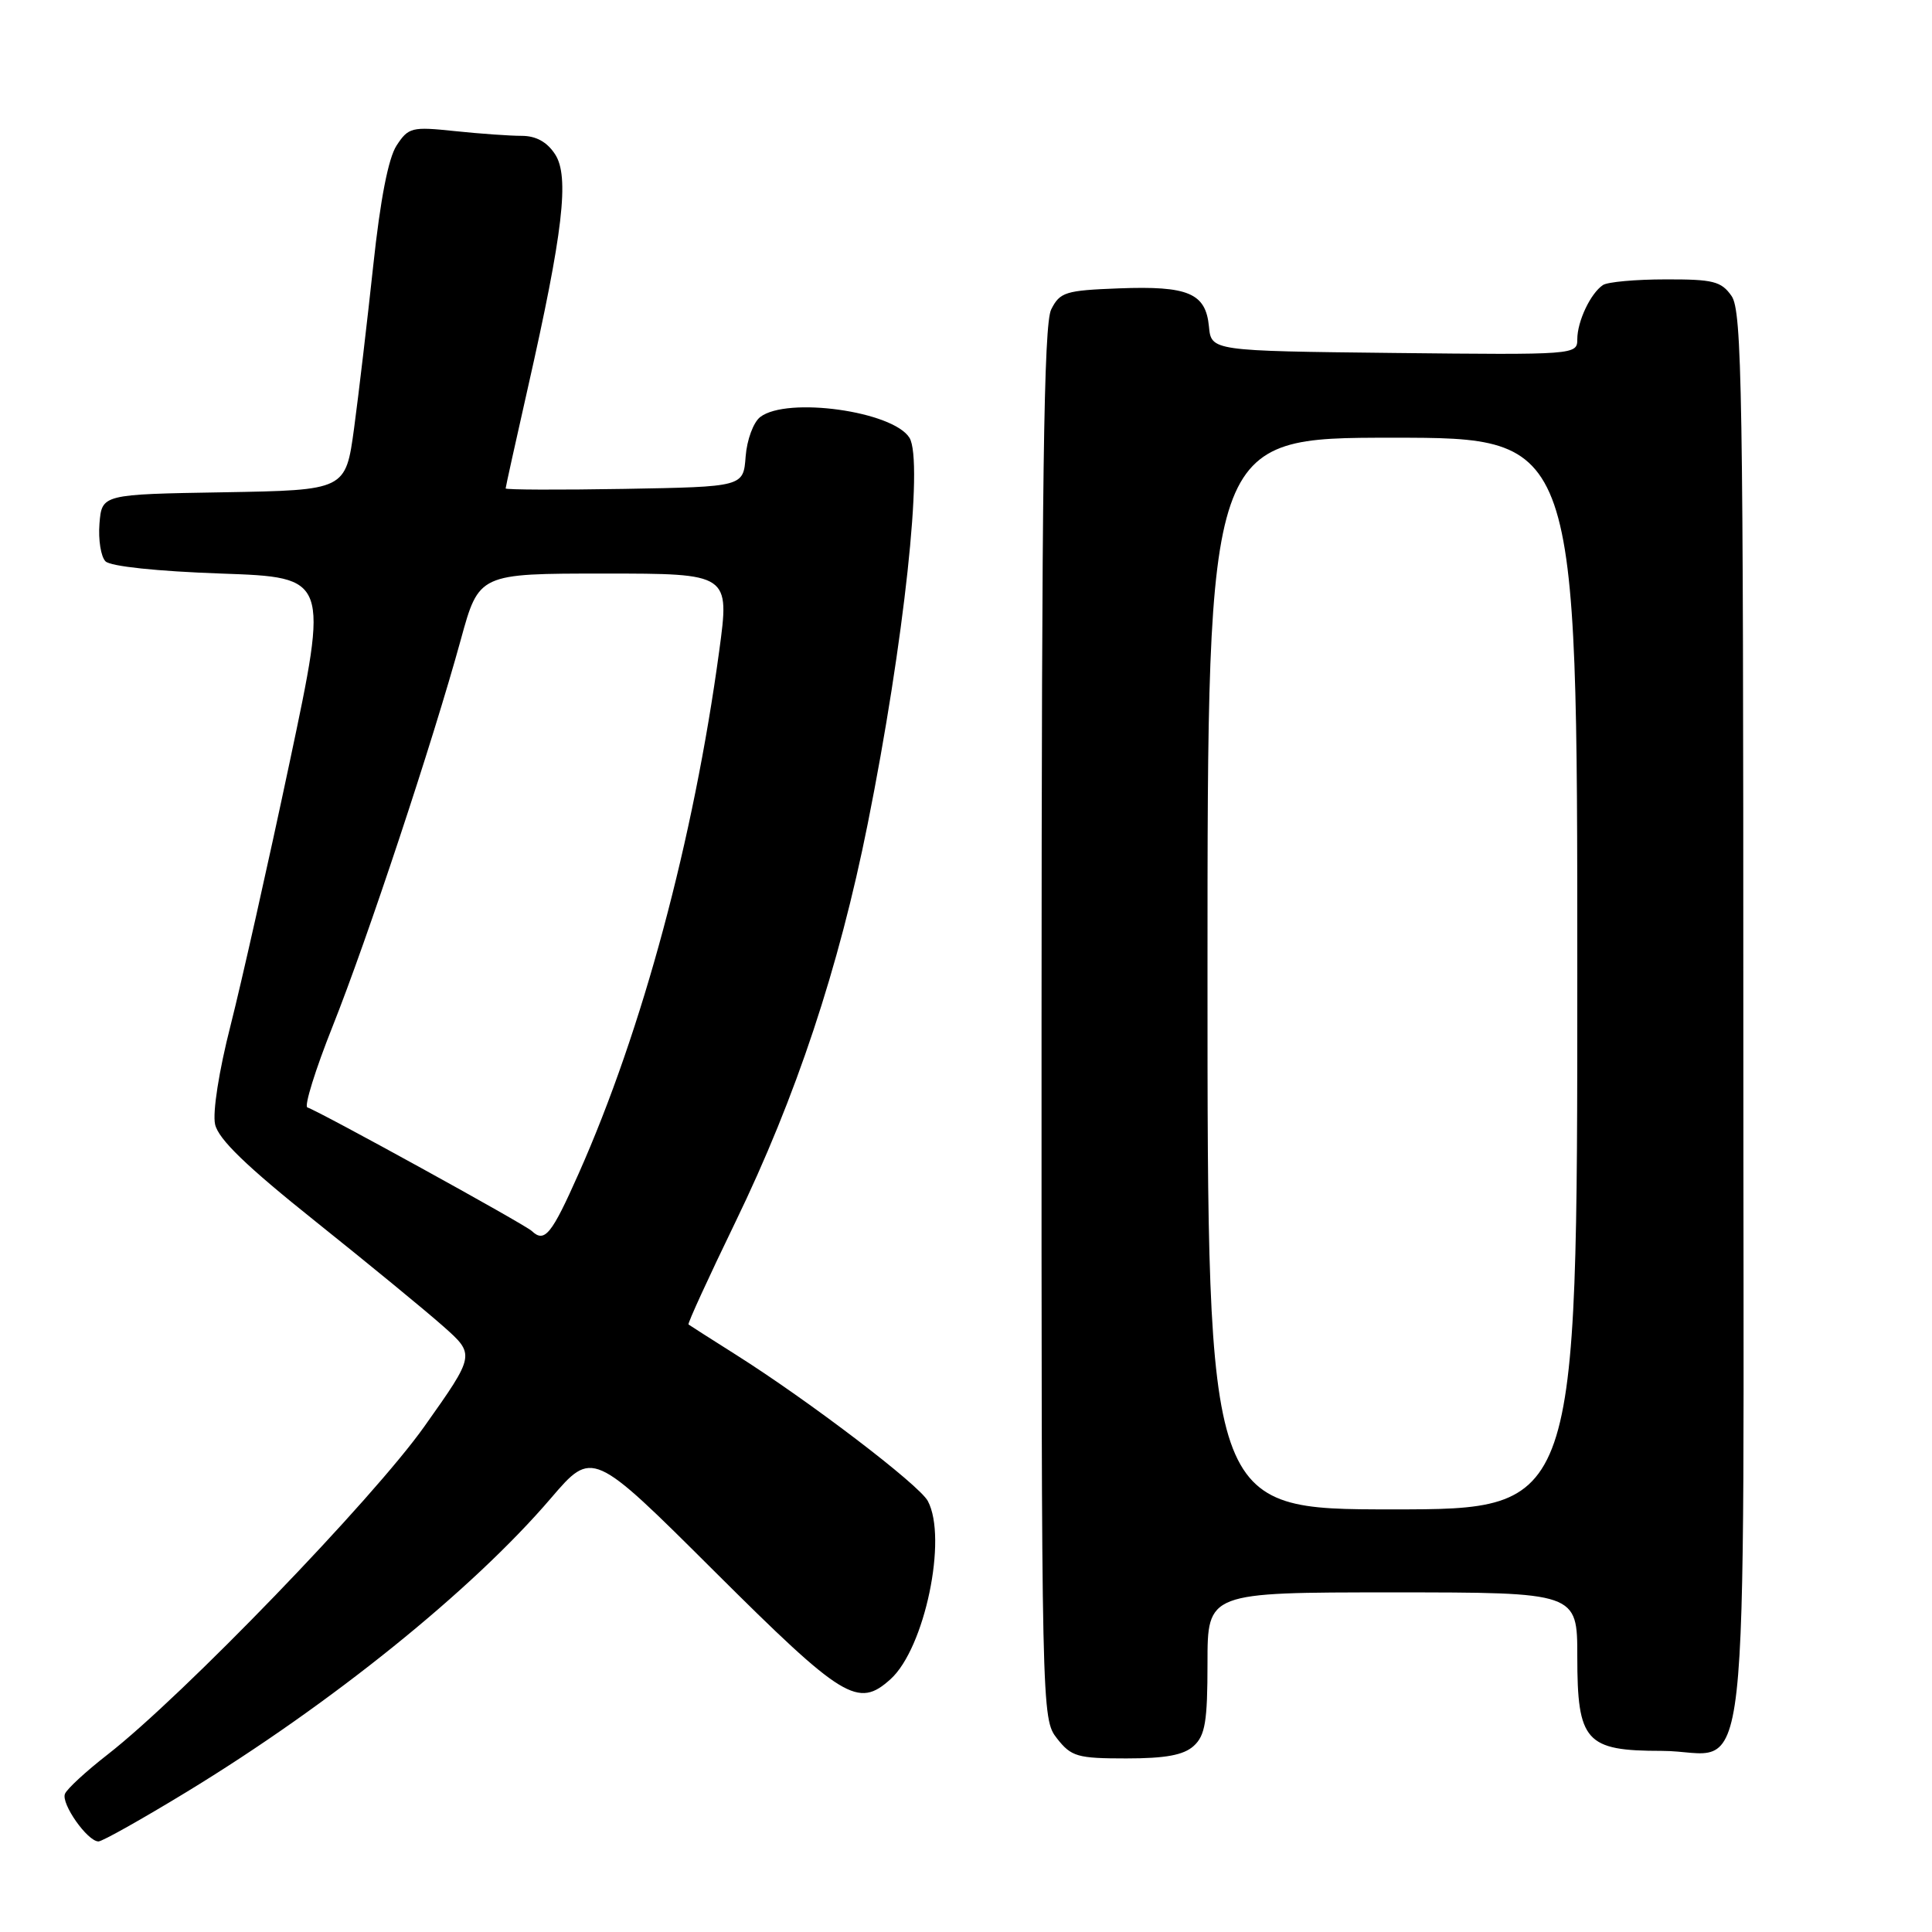 <?xml version="1.0" encoding="UTF-8" standalone="no"?>
<!DOCTYPE svg PUBLIC "-//W3C//DTD SVG 1.1//EN" "http://www.w3.org/Graphics/SVG/1.1/DTD/svg11.dtd" >
<svg xmlns="http://www.w3.org/2000/svg" xmlns:xlink="http://www.w3.org/1999/xlink" version="1.1" viewBox="0 0 256 256">
 <g >
 <path fill="currentColor"
d=" M 24.73 237.44 C 43.83 225.81 62.58 210.70 73.00 198.52 C 78.50 192.10 78.50 192.10 94.64 208.18 C 111.72 225.19 113.69 226.40 118.01 222.49 C 122.53 218.40 125.58 203.82 122.94 198.89 C 121.79 196.74 107.19 185.62 97.50 179.50 C 94.20 177.41 91.38 175.62 91.23 175.50 C 91.08 175.39 93.89 169.27 97.46 161.90 C 105.48 145.35 111.15 128.29 114.98 109.15 C 119.79 85.14 122.39 61.06 120.51 58.01 C 118.33 54.49 104.31 52.53 100.74 55.25 C 99.83 55.95 98.97 58.27 98.80 60.50 C 98.50 64.50 98.50 64.50 82.75 64.78 C 74.09 64.93 67.00 64.90 67.00 64.72 C 67.00 64.54 68.32 58.57 69.93 51.45 C 74.61 30.77 75.48 23.38 73.55 20.44 C 72.48 18.80 71.02 18.00 69.12 18.00 C 67.57 18.00 63.58 17.72 60.26 17.37 C 54.56 16.77 54.12 16.88 52.55 19.28 C 51.46 20.94 50.39 26.45 49.46 35.16 C 48.67 42.50 47.53 52.20 46.92 56.73 C 45.80 64.95 45.80 64.95 29.65 65.23 C 13.50 65.50 13.50 65.50 13.18 69.38 C 13.01 71.52 13.37 73.77 13.98 74.38 C 14.64 75.05 20.83 75.70 29.33 76.00 C 43.57 76.50 43.57 76.50 38.38 101.00 C 35.53 114.47 32.00 130.17 30.55 135.88 C 29.01 141.90 28.15 147.41 28.50 148.98 C 28.93 150.94 32.64 154.53 41.80 161.84 C 48.78 167.42 56.41 173.68 58.73 175.74 C 62.97 179.50 62.97 179.50 56.24 189.00 C 49.43 198.62 24.25 224.70 14.24 232.50 C 11.41 234.70 8.88 237.03 8.61 237.69 C 8.06 238.98 11.59 244.00 13.05 244.00 C 13.55 244.00 18.80 241.05 24.73 237.44 Z  M 158.17 231.35 C 159.69 229.97 160.00 228.13 160.00 220.35 C 160.00 211.00 160.00 211.00 184.50 211.00 C 209.00 211.00 209.00 211.00 209.00 219.50 C 209.00 230.77 210.10 232.00 220.17 232.00 C 232.23 232.00 231.00 243.05 231.00 135.07 C 231.00 51.95 230.83 41.20 229.44 39.22 C 228.08 37.27 227.00 37.00 220.69 37.02 C 216.74 37.02 213.00 37.36 212.40 37.77 C 210.76 38.86 209.00 42.58 209.00 44.95 C 209.00 47.01 208.74 47.03 184.75 46.77 C 160.50 46.50 160.50 46.50 160.19 43.25 C 159.76 38.84 157.45 37.86 148.26 38.21 C 141.18 38.48 140.45 38.70 139.29 41.00 C 138.30 42.96 138.03 63.49 138.01 135.62 C 138.00 227.30 138.01 227.74 140.07 230.37 C 141.96 232.77 142.77 233.00 149.24 233.00 C 154.45 233.00 156.83 232.56 158.17 231.35 Z  M 70.46 163.11 C 69.53 162.23 42.43 147.31 40.73 146.74 C 40.28 146.59 41.78 141.75 44.08 135.98 C 48.68 124.42 57.32 98.37 61.06 84.75 C 63.46 76.00 63.46 76.00 80.07 76.00 C 96.69 76.00 96.69 76.00 95.30 86.25 C 91.91 111.24 85.13 136.47 76.69 155.47 C 73.08 163.60 72.17 164.73 70.46 163.11 Z  M 160.00 129.00 C 160.00 58.00 160.00 58.00 184.50 58.00 C 209.00 58.00 209.00 58.00 209.00 129.00 C 209.00 200.00 209.00 200.00 184.50 200.00 C 160.00 200.00 160.00 200.00 160.00 129.00 Z "/>
</g>
</svg>